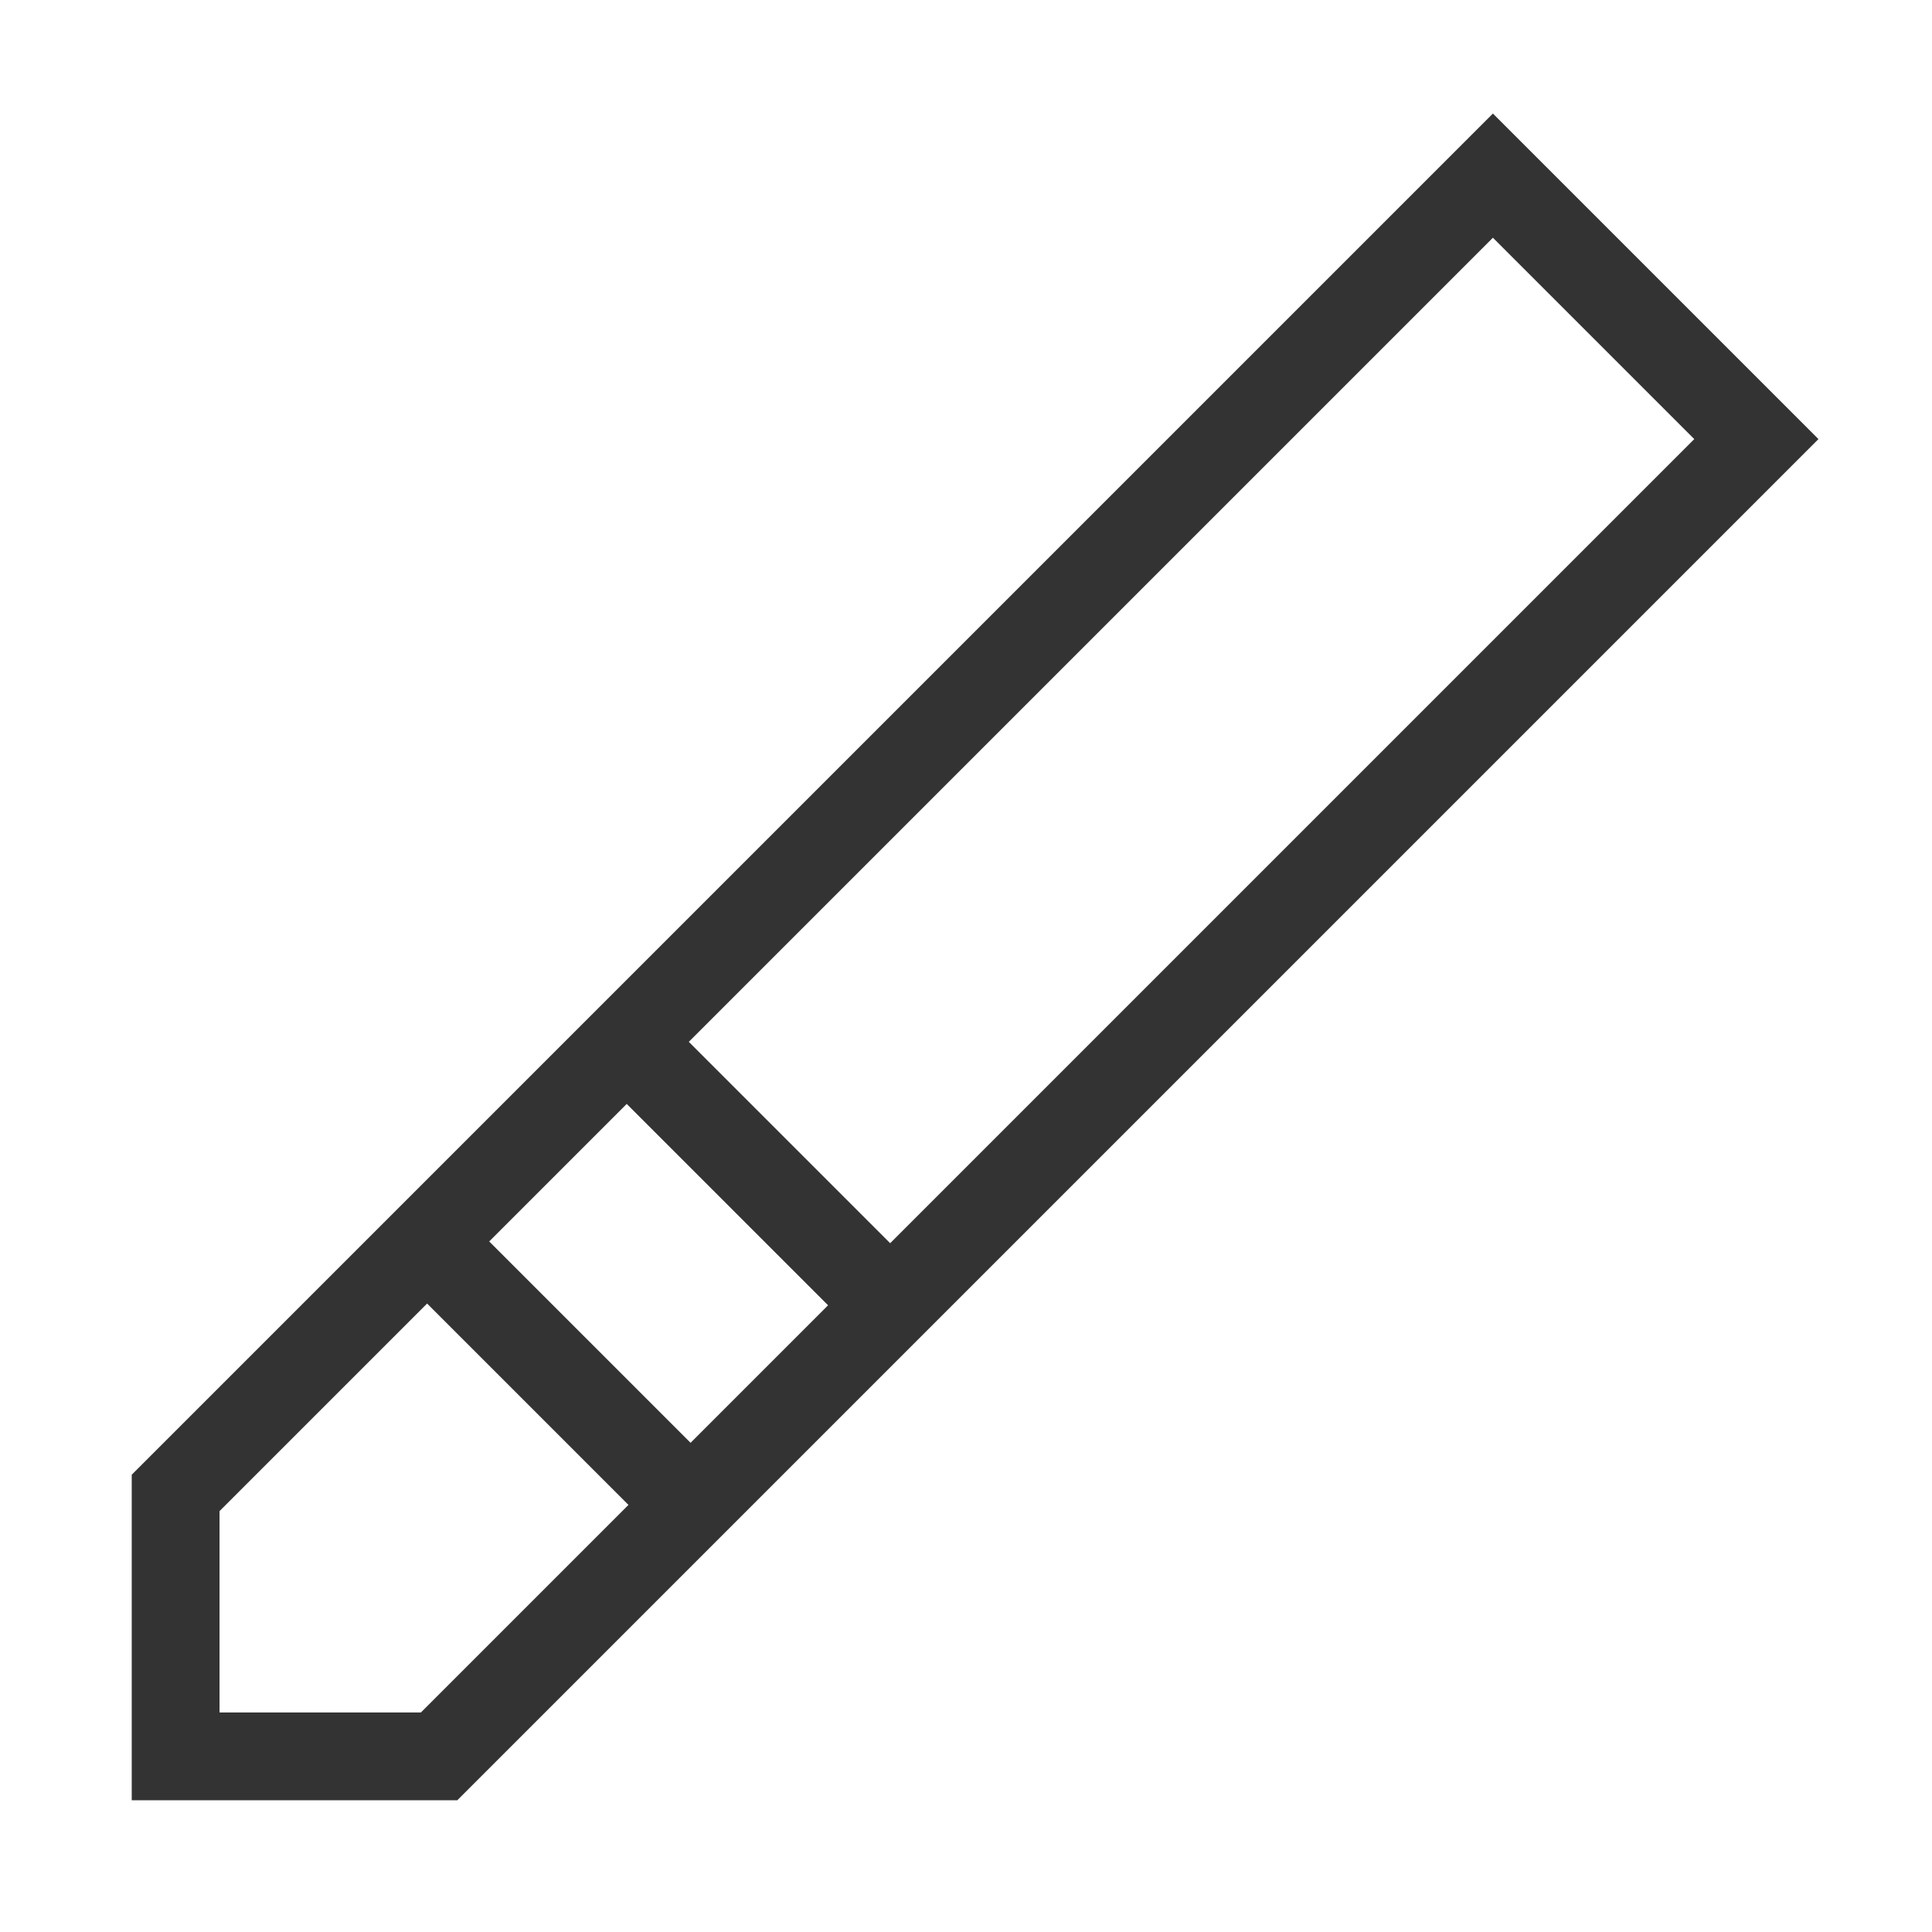 <svg width="22" height="22" viewBox="0 0 22 22" fill="none" xmlns="http://www.w3.org/2000/svg">
<path d="M20 5L17 2L2 17V20L5 20L20 5Z" stroke="#333333" stroke-linecap="round"/>
<path d="M5 14.273L7.727 17M7.273 12L10 14.727" stroke="#333333" stroke-linecap="round"/>
</svg>
